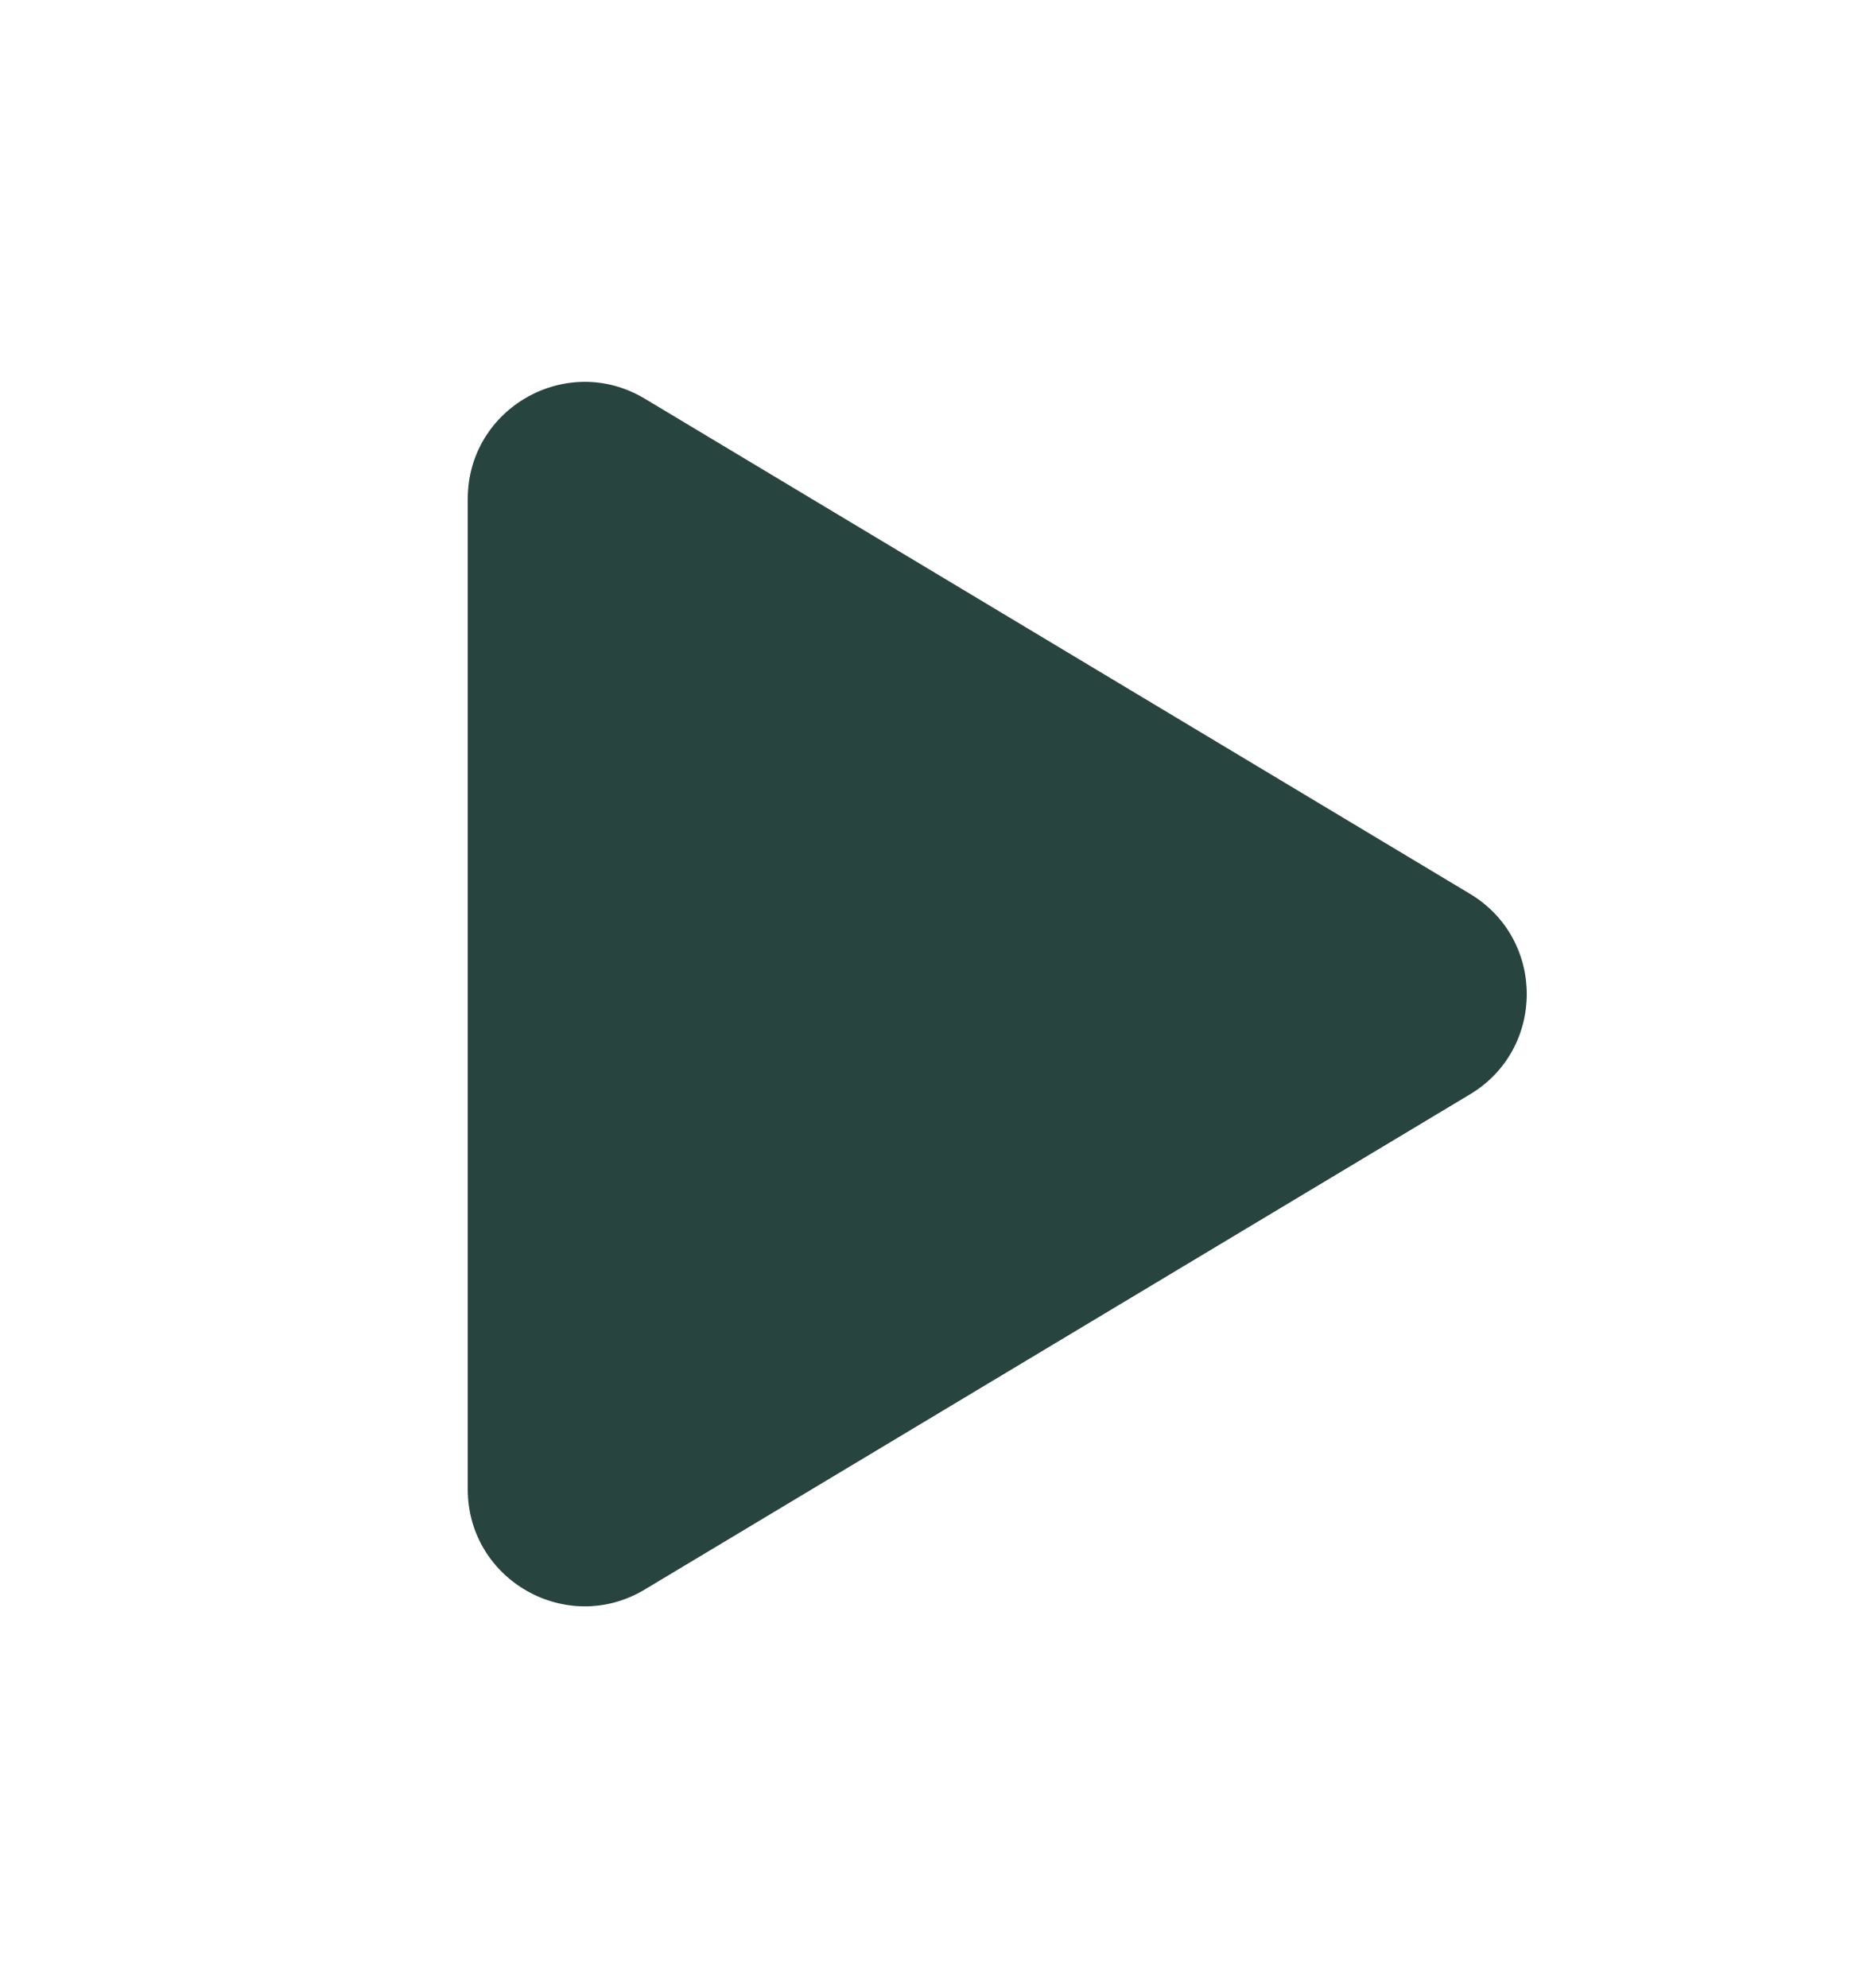 <svg width="16" height="17" viewBox="0 0 16 17" fill="none" xmlns="http://www.w3.org/2000/svg">
<path d="M4 12.734V4.266C4 3.489 4.848 3.009 5.514 3.409L12.571 7.643C13.218 8.031 13.218 8.969 12.571 9.357L5.514 13.591C4.848 13.991 4 13.511 4 12.734Z" fill="#28443F"/>
</svg>
